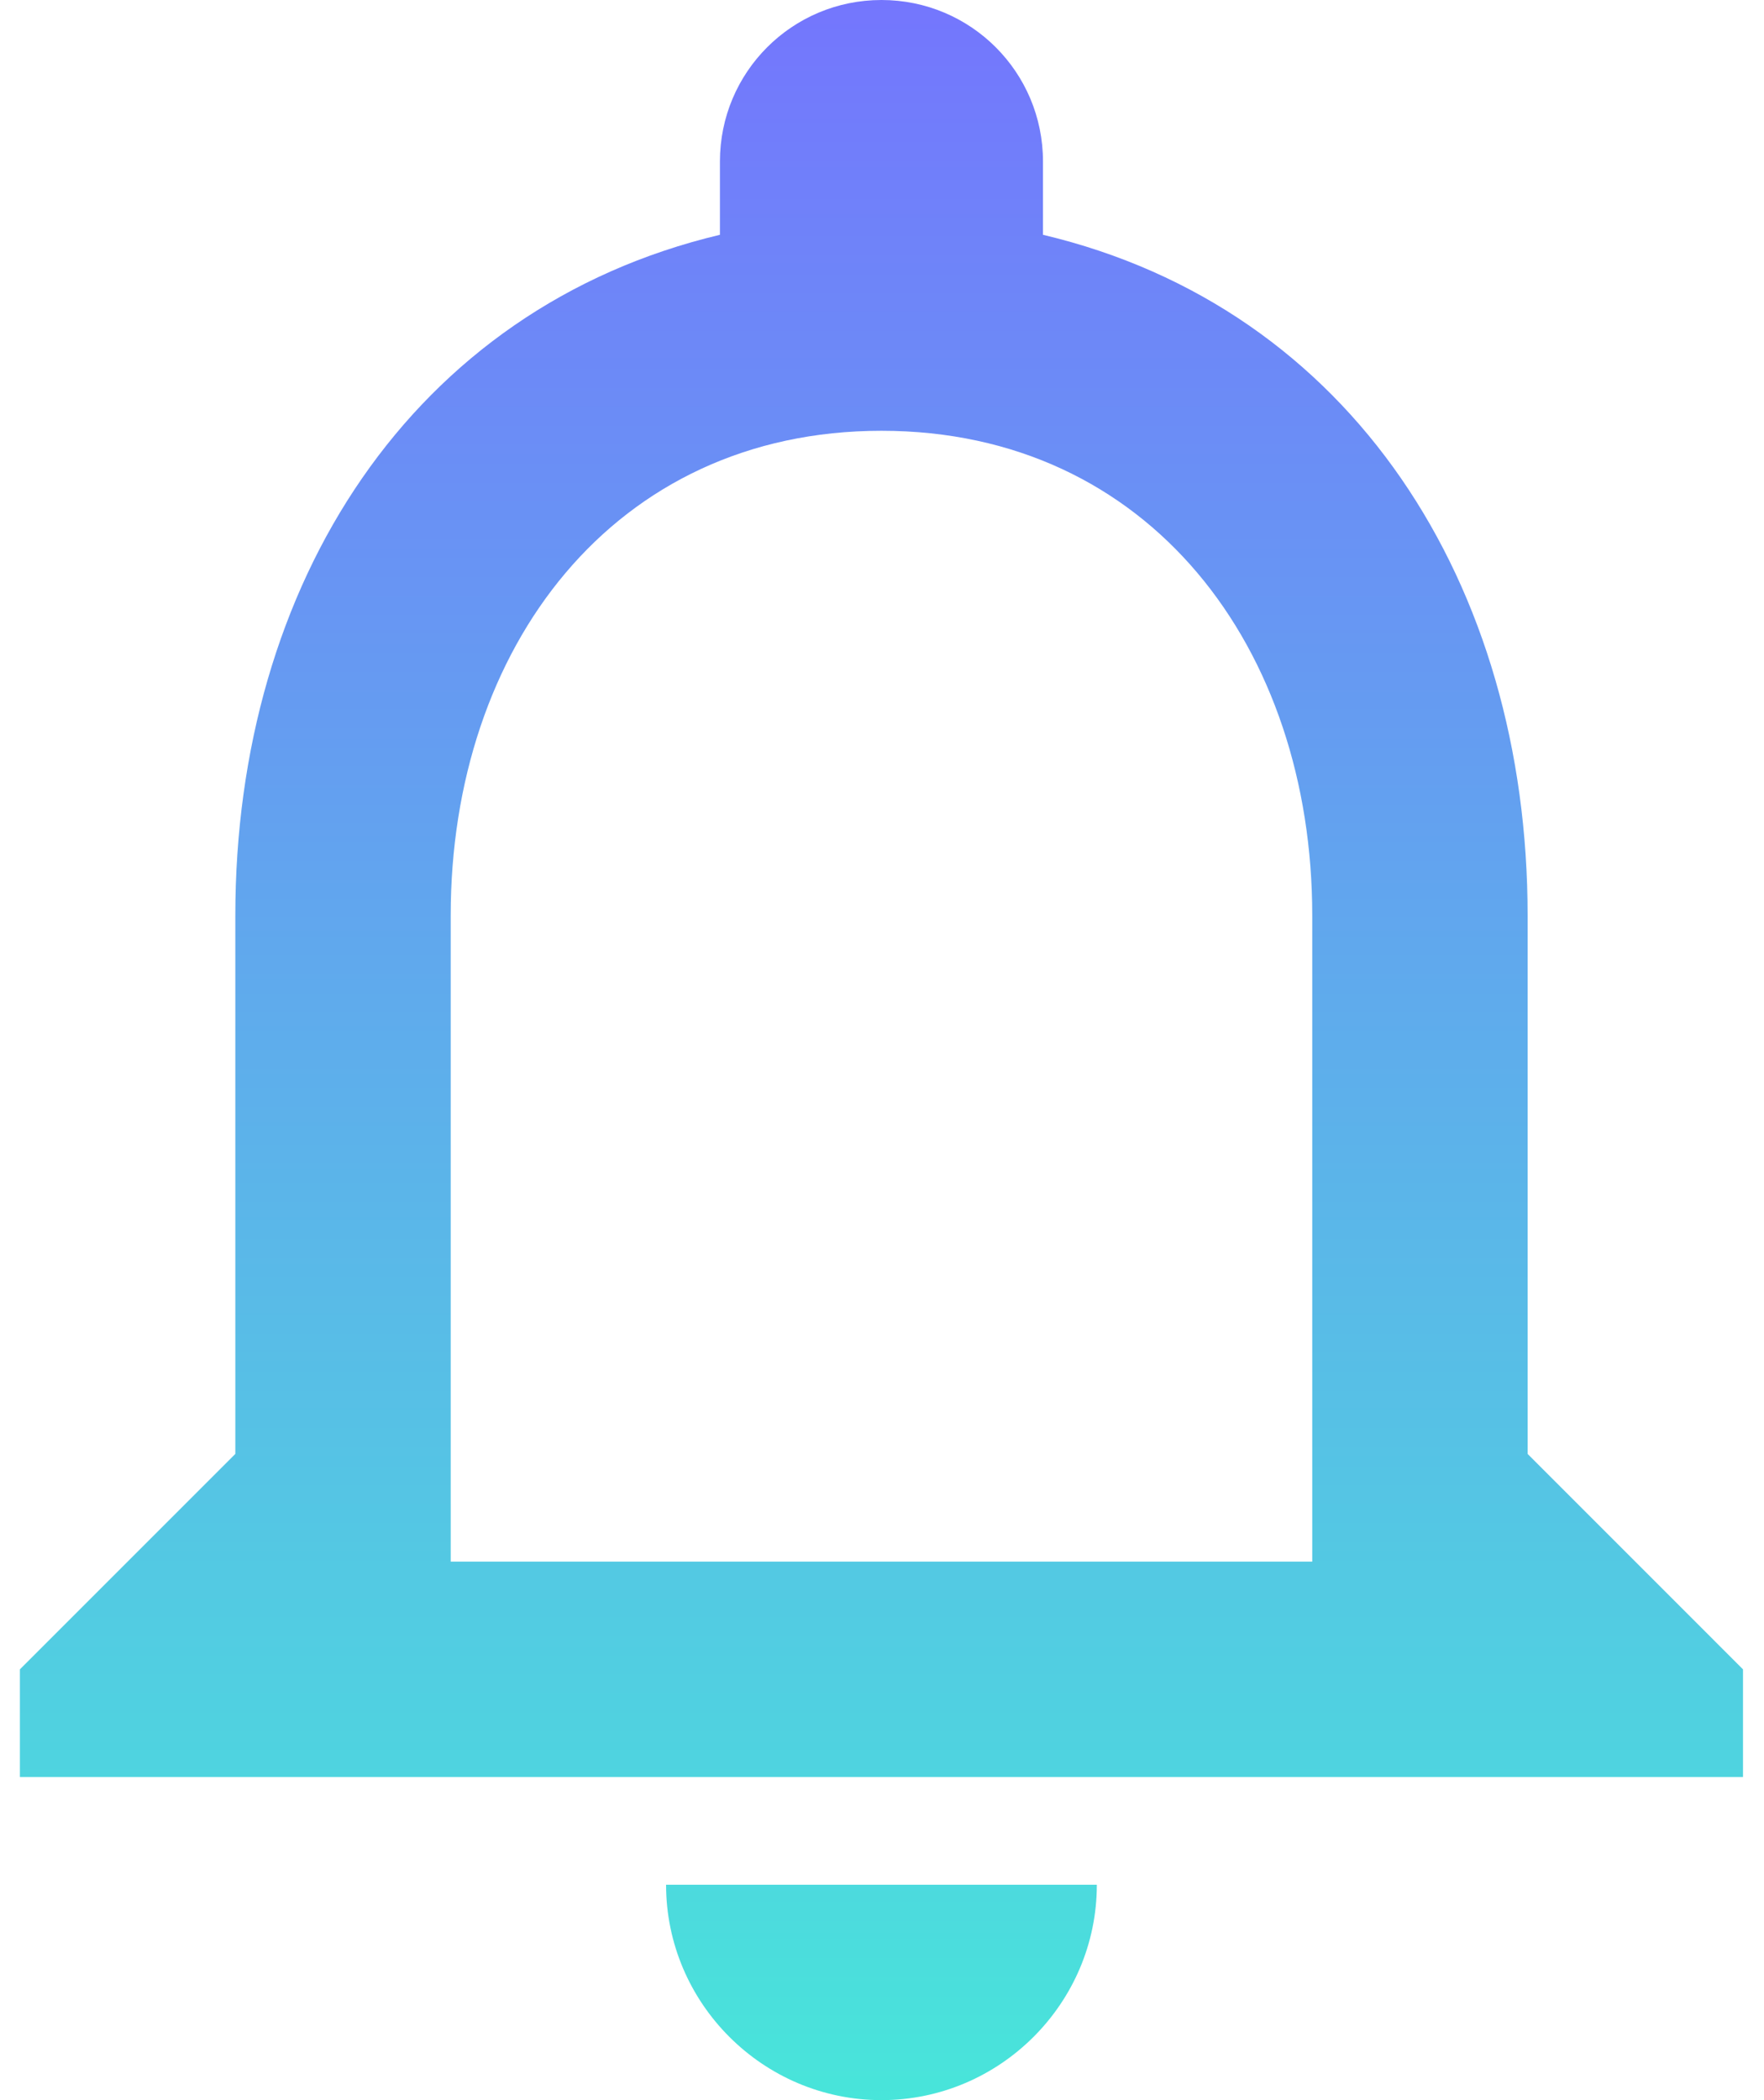 <svg width="42" height="50" viewBox="0 0 42 50" fill="none" xmlns="http://www.w3.org/2000/svg">
<path d="M20.987 50C23.808 50 26.115 47.692 26.115 44.872H15.859C15.859 47.692 18.167 50 20.987 50ZM36.372 34.615V21.795C36.372 13.923 32.192 7.333 24.833 5.59V3.846C24.833 1.718 23.115 0 20.987 0C18.859 0 17.141 1.718 17.141 3.846V5.59C9.808 7.333 5.603 13.897 5.603 21.795V34.615L0.474 39.744V42.308H41.5V39.744L36.372 34.615ZM31.244 37.179H10.731V21.795C10.731 15.436 14.603 10.256 20.987 10.256C27.372 10.256 31.244 15.436 31.244 21.795V37.179Z" fill="url(#paint0_linear_209_14)"/>
<defs>
<linearGradient id="paint0_linear_209_14" x1="20.987" y1="0" x2="20.987" y2="50" gradientUnits="userSpaceOnUse">
<stop stop-color="#7476FD"/>
<stop offset="1" stop-color="#48E5DA"/>
</linearGradient>
</defs>
</svg>
